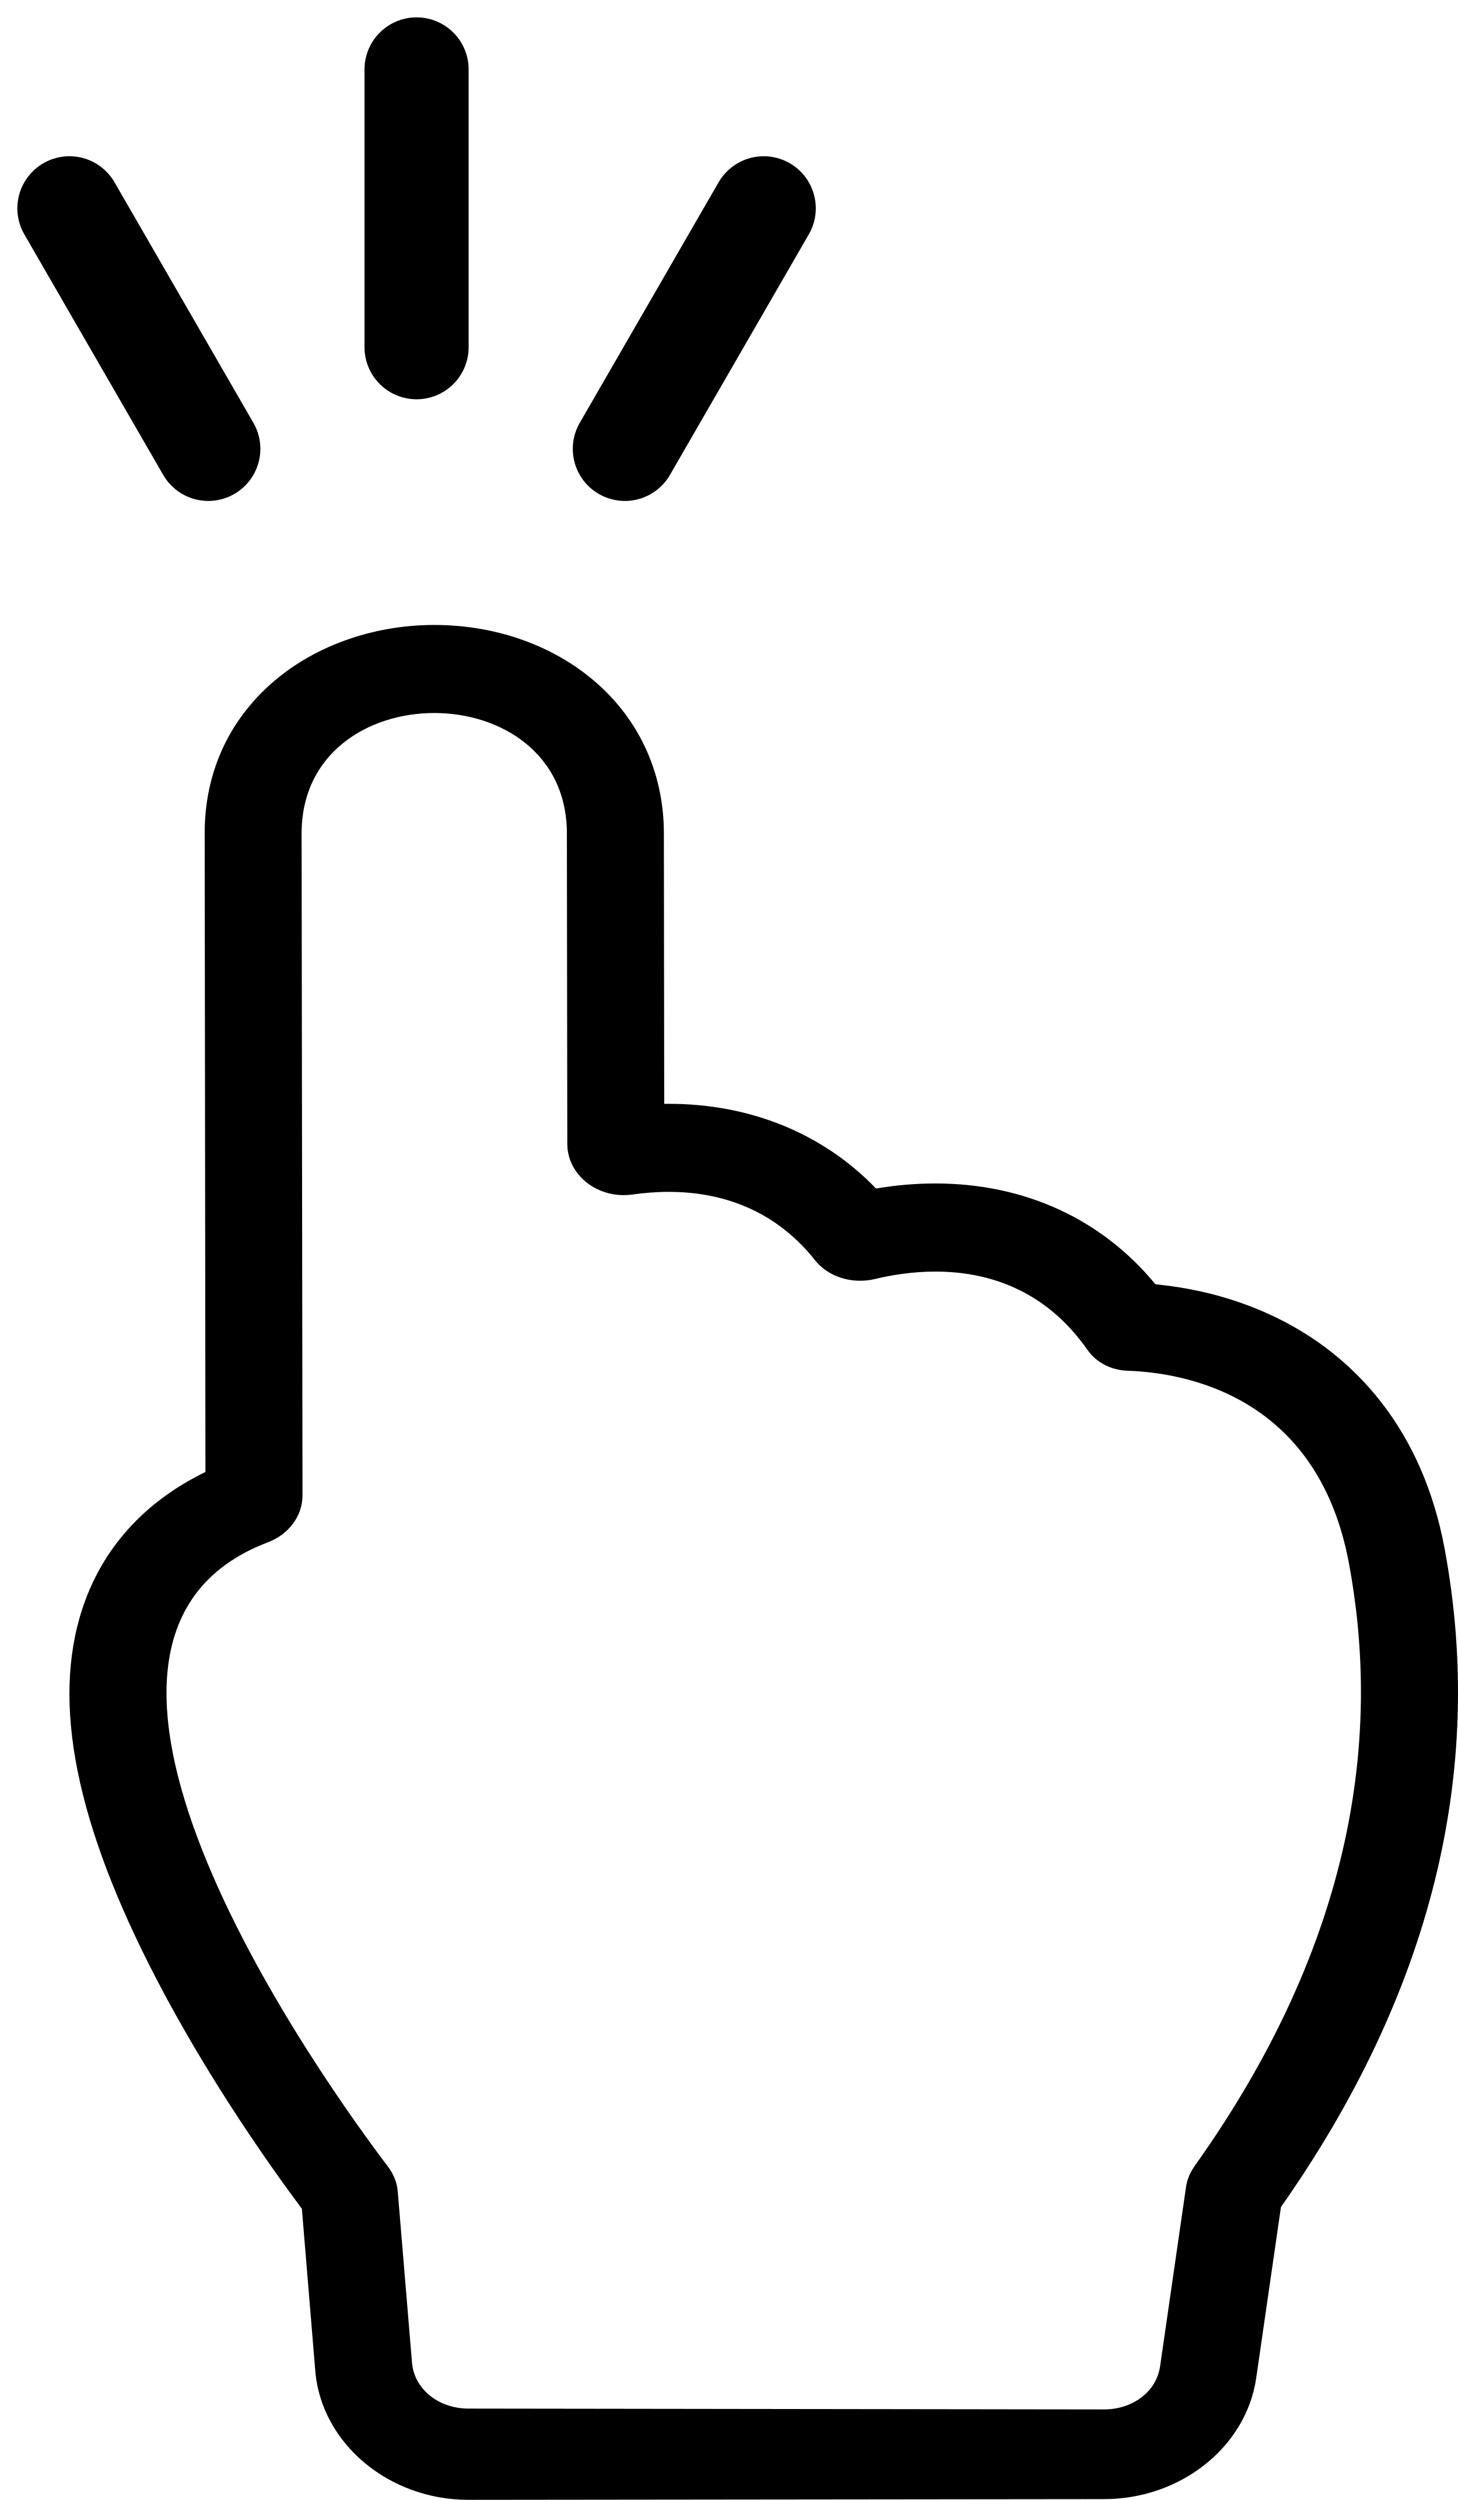 <svg xmlns="http://www.w3.org/2000/svg" width="21" height="36" viewBox="0 0 21 36">
    <g fill="none" fill-rule="evenodd">
        <g>
            <g>
                <path fill="#000" fill-rule="nonzero" d="M17.75 18.175c-.74-.45-1.508-.622-2.108-.68-.773-.94-1.885-1.452-3.168-1.452-.281 0-.568.024-.856.073-.76-.79-1.807-1.22-2.985-1.22h-.066L8.562 11c0-.895-.38-1.693-1.067-2.247C6.893 8.267 6.097 8 5.255 8c-.903 0-1.769.317-2.377.87-.61.555-.932 1.294-.93 2.137l.007 5.623.004 3.568c-.883.429-1.494 1.108-1.777 1.982-.437 1.347-.089 3.082 1.063 5.304.758 1.462 1.667 2.741 2.103 3.324l.193 2.334C3.627 34.184 4.596 35 5.747 35l9.157-.01c1.105-.002 2.047-.753 2.19-1.747l.356-2.46c2.162-3.078 2.955-6.268 2.357-9.482-.326-1.75-1.299-2.666-2.057-3.126zm-1.543 12.018c-.066.092-.11.197-.125.306l-.373 2.579c-.053.368-.398.62-.807.62l-9.154-.012h-.001c-.426 0-.78-.276-.813-.662l-.205-2.463c-.01-.131-.059-.25-.14-.358C3.75 29.097-.93 22.648 2.86 21.21c.302-.115.498-.381.497-.678l-.013-9.527c-.001-1.158.955-1.737 1.911-1.737.954 0 1.909.578 1.91 1.733l.006 4.472c0 .414.372.738.812.738.042 0 .085-.003.128-.009.162-.023.338-.038.522-.038.687 0 1.49.21 2.105.983.152.192.397.297.65.297.072 0 .144-.008.215-.025.24-.058.542-.107.871-.107.718 0 1.566.235 2.19 1.129.126.18.339.29.573.299.825.027 2.742.355 3.192 2.772.417 2.24.225 5.246-2.222 8.68z" transform="translate(-35 -144) translate(36 145)"/>
                <path stroke="#000" stroke-linecap="round" stroke-width="1.5" d="M0 2L2 5.464" transform="translate(-35 -144) translate(36 145)"/>
                <path stroke="#000" stroke-linecap="round" stroke-width="1.5" d="M8 2L10 5.464" transform="translate(-35 -144) translate(36 145) matrix(-1 0 0 1 18 0)"/>
                <path stroke="#000" stroke-linecap="round" stroke-width="1.5" d="M5 0L5 4" transform="translate(-35 -144) translate(36 145)"/>
            </g>
        </g>
    </g>
</svg>
